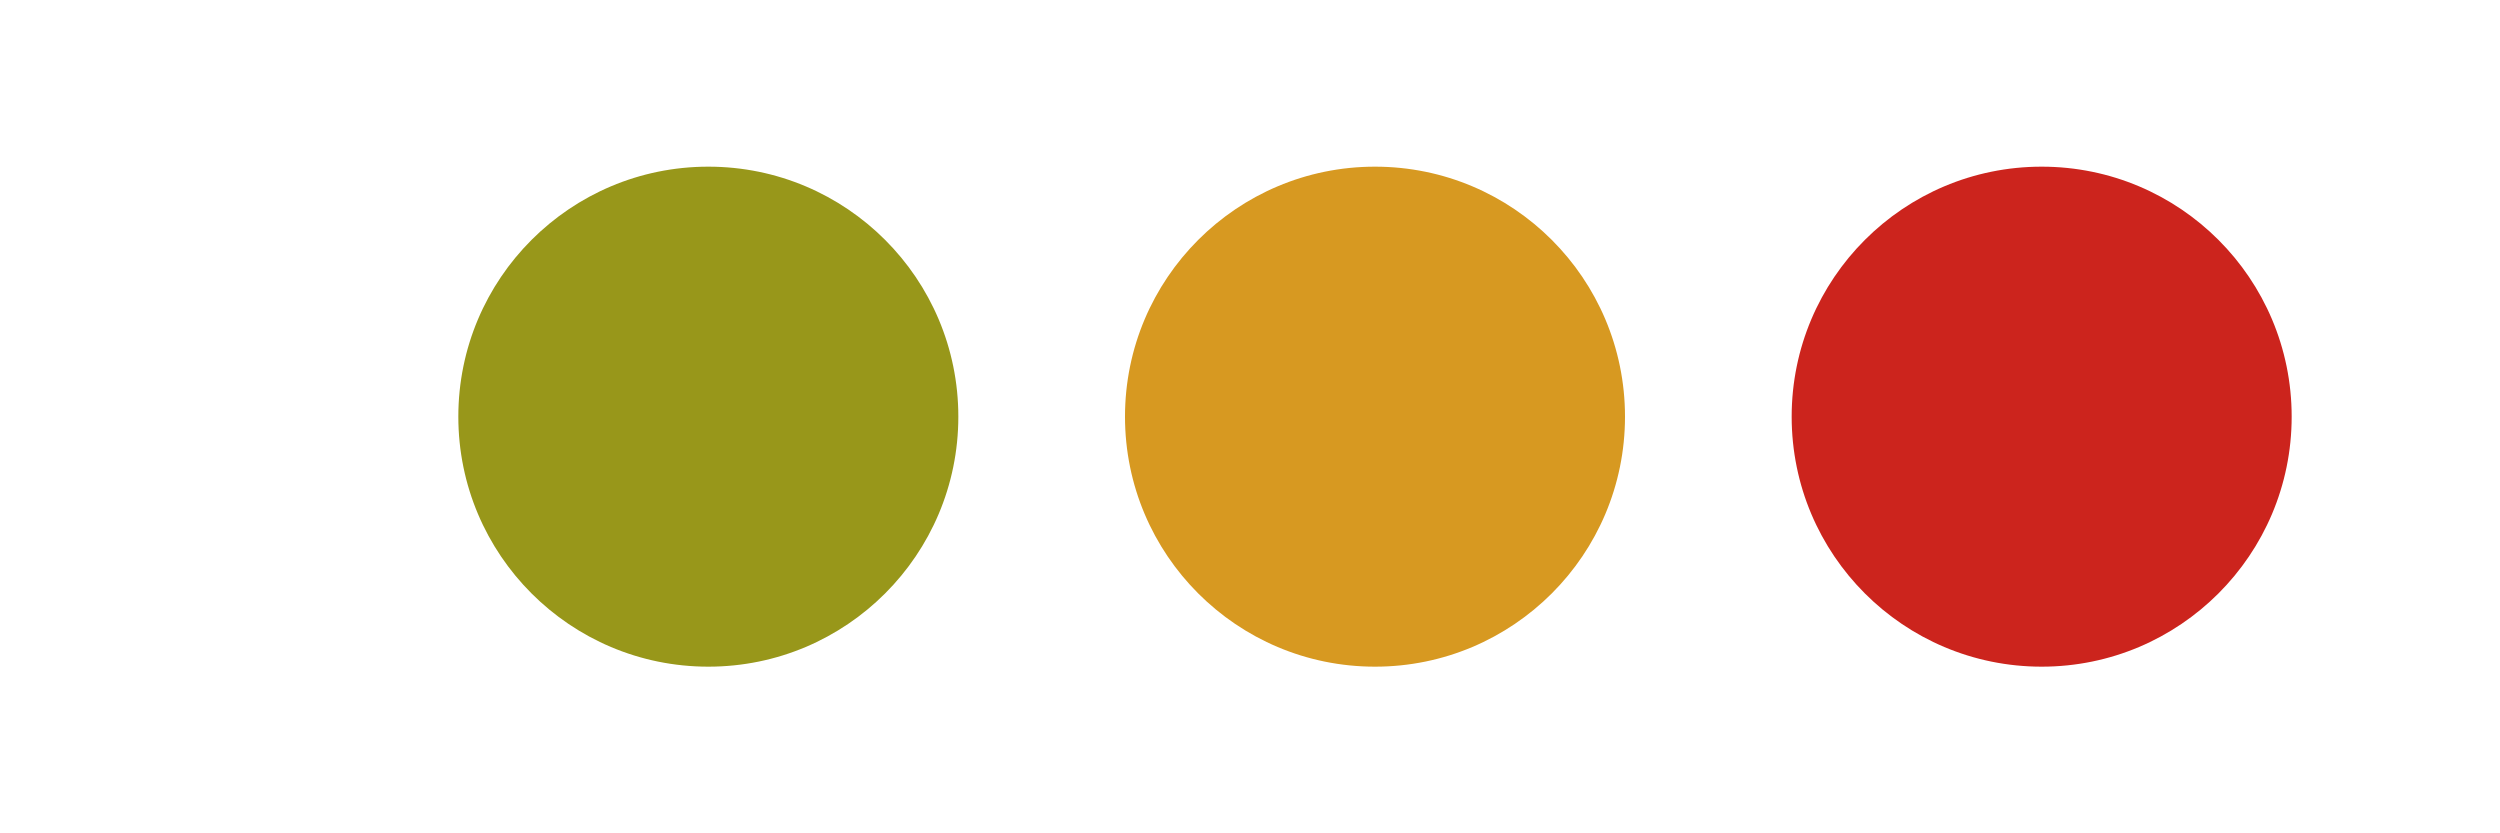 <?xml version="1.0" encoding="utf-8"?>
<svg viewBox="0 0 60 20" xmlns="http://www.w3.org/2000/svg">
    <circle cx="17" cy="10" r="6" fill="#98971a" />
    <circle cx="33" cy="10" r="6" fill="#d79921" />
    <circle cx="49" cy="10" r="6" fill="#cc241d" />
</svg>